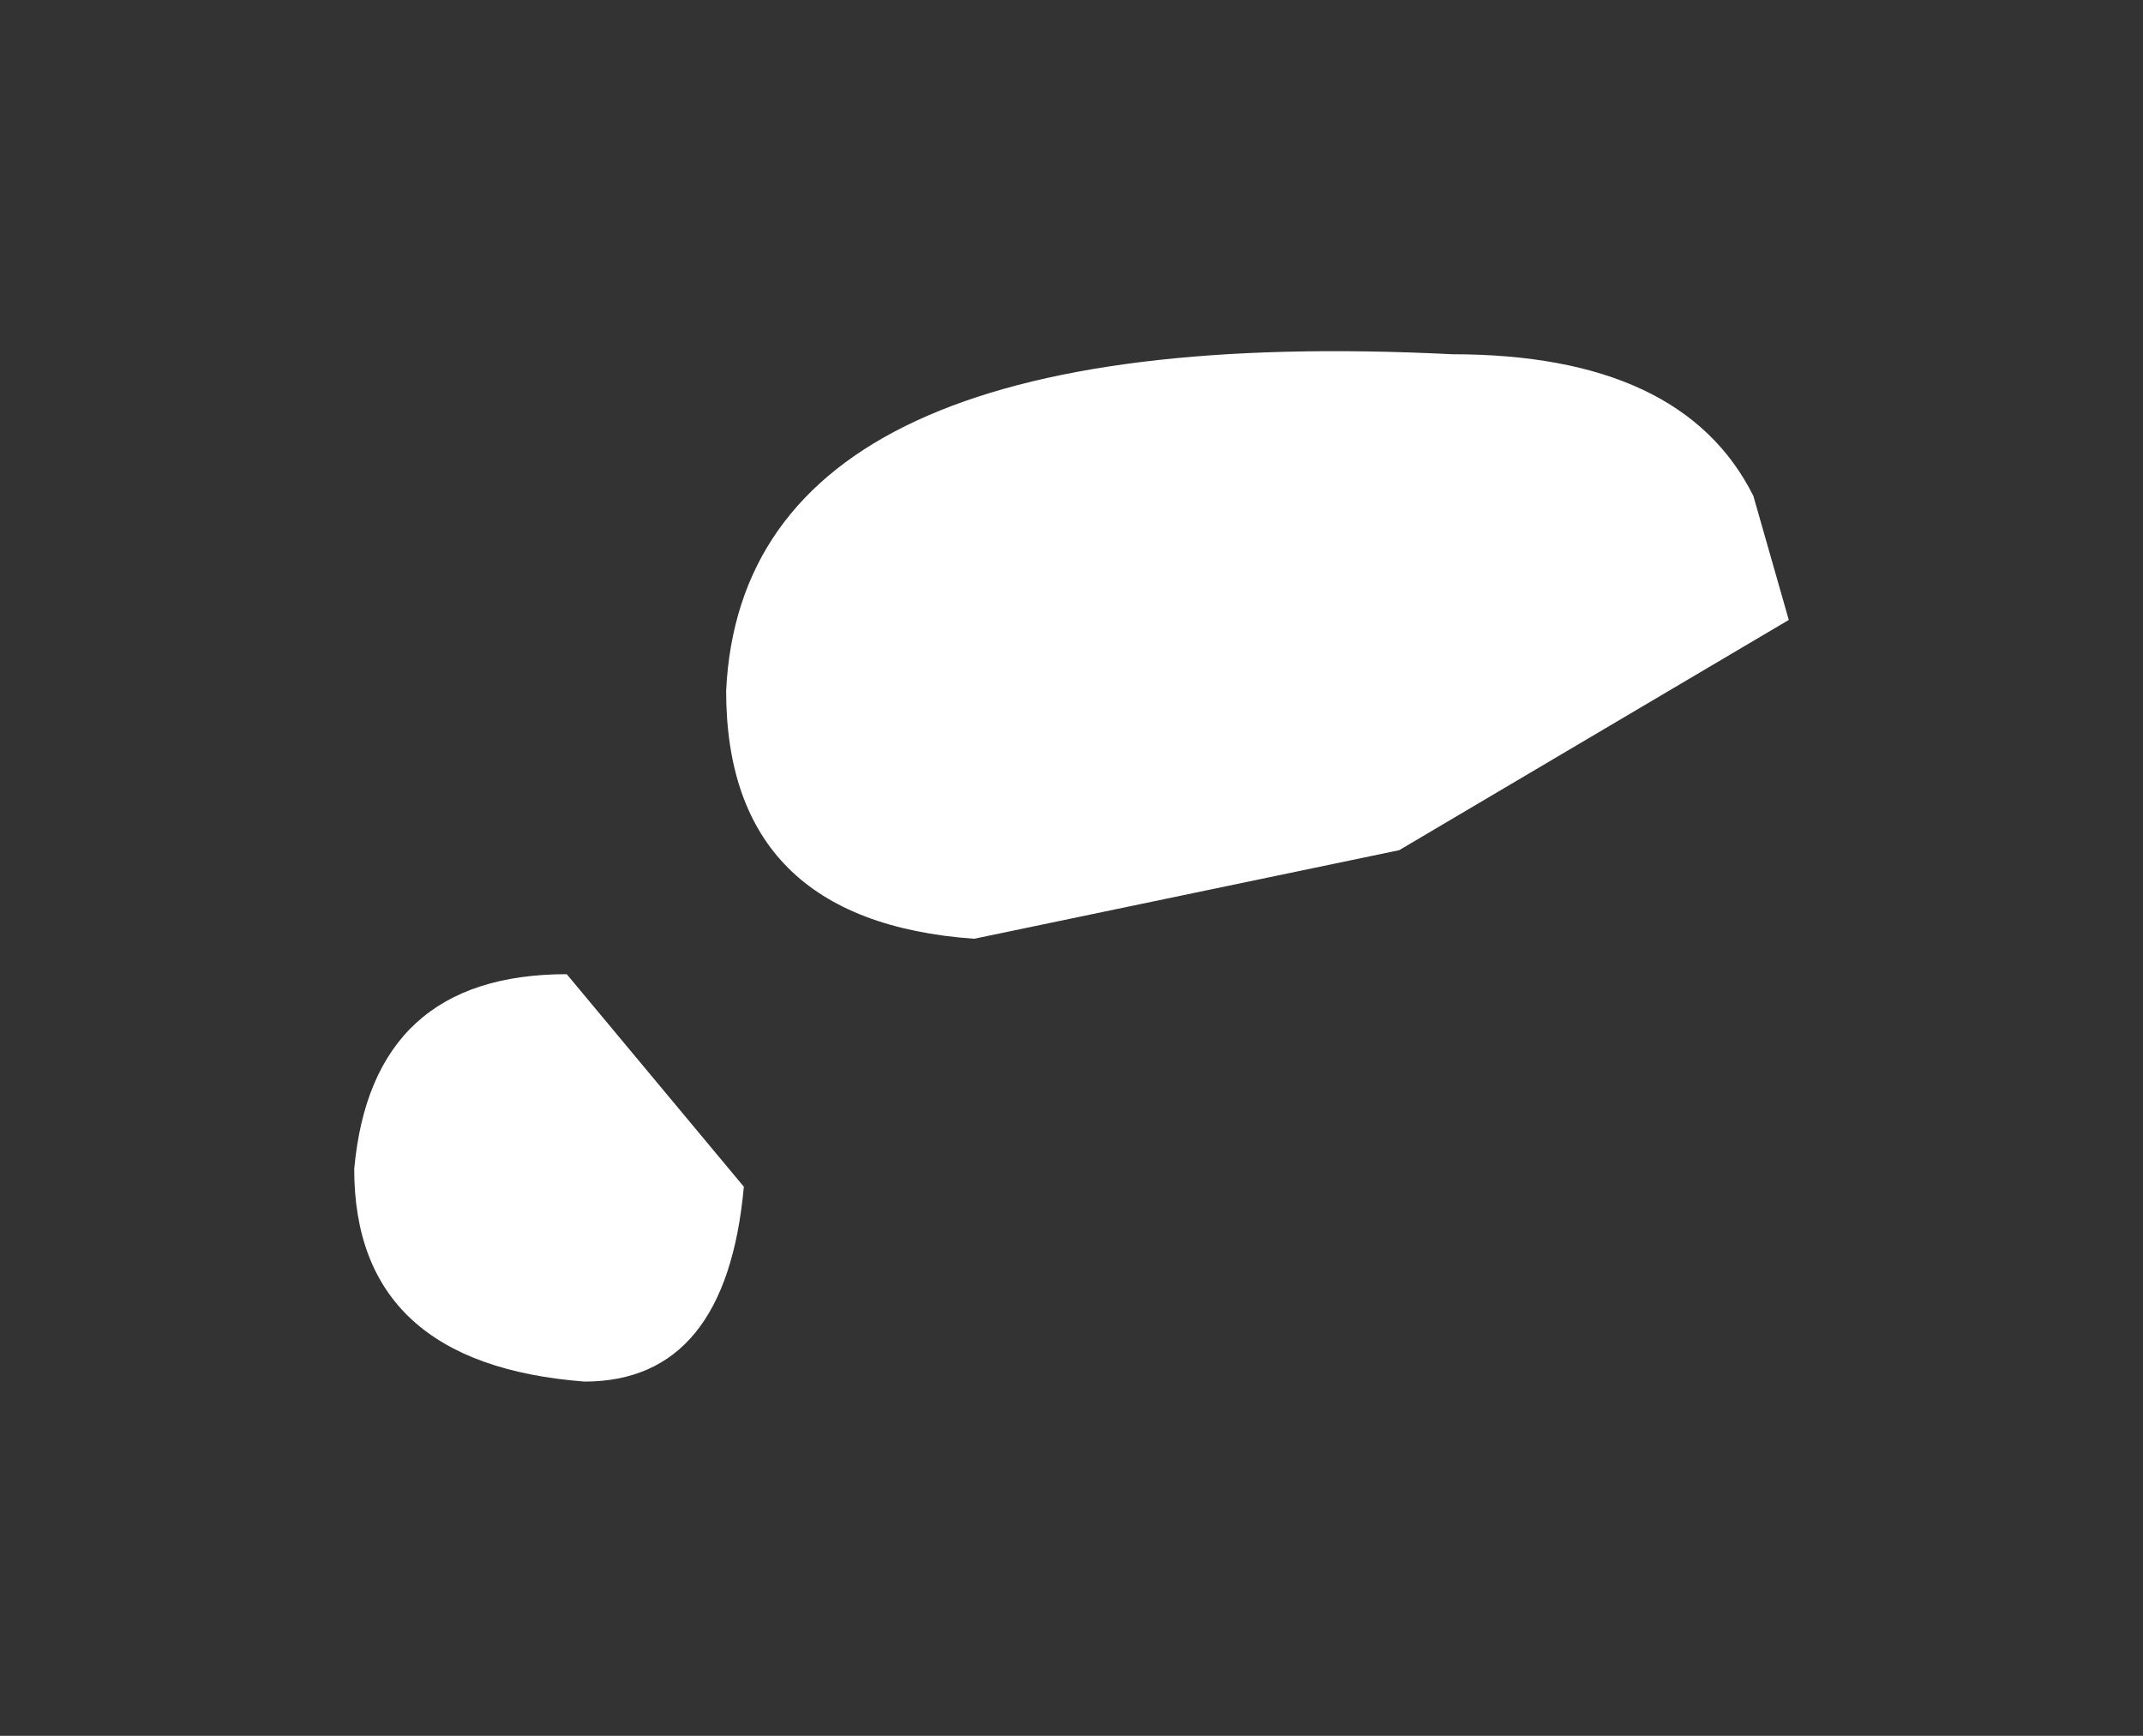 <?xml version="1.0" encoding="UTF-8" standalone="no"?>
<svg xmlns:xlink="http://www.w3.org/1999/xlink" height="4.9px" width="6.05px" xmlns="http://www.w3.org/2000/svg">
  <rect width="100%" height="100%" fill="#333333" stroke="none"/>
  <g transform="matrix(1.0, 0.0, 0.0, 1.0, 31.15, -3.3)">
    <path d="M-27.2 5.7 L-28.4 5.95 Q-29.1 5.9 -29.1 5.25 -29.05 4.2 -27.05 4.3 -26.4 4.3 -26.2 4.7 L-26.1 5.05 -27.2 5.7 M-30.15 6.6 Q-30.1 6.05 -29.55 6.05 L-29.05 6.65 Q-29.1 7.2 -29.5 7.2 -30.15 7.15 -30.15 6.6" fill="#ffffff" fill-rule="evenodd" stroke="none"/>
  </g>
</svg>